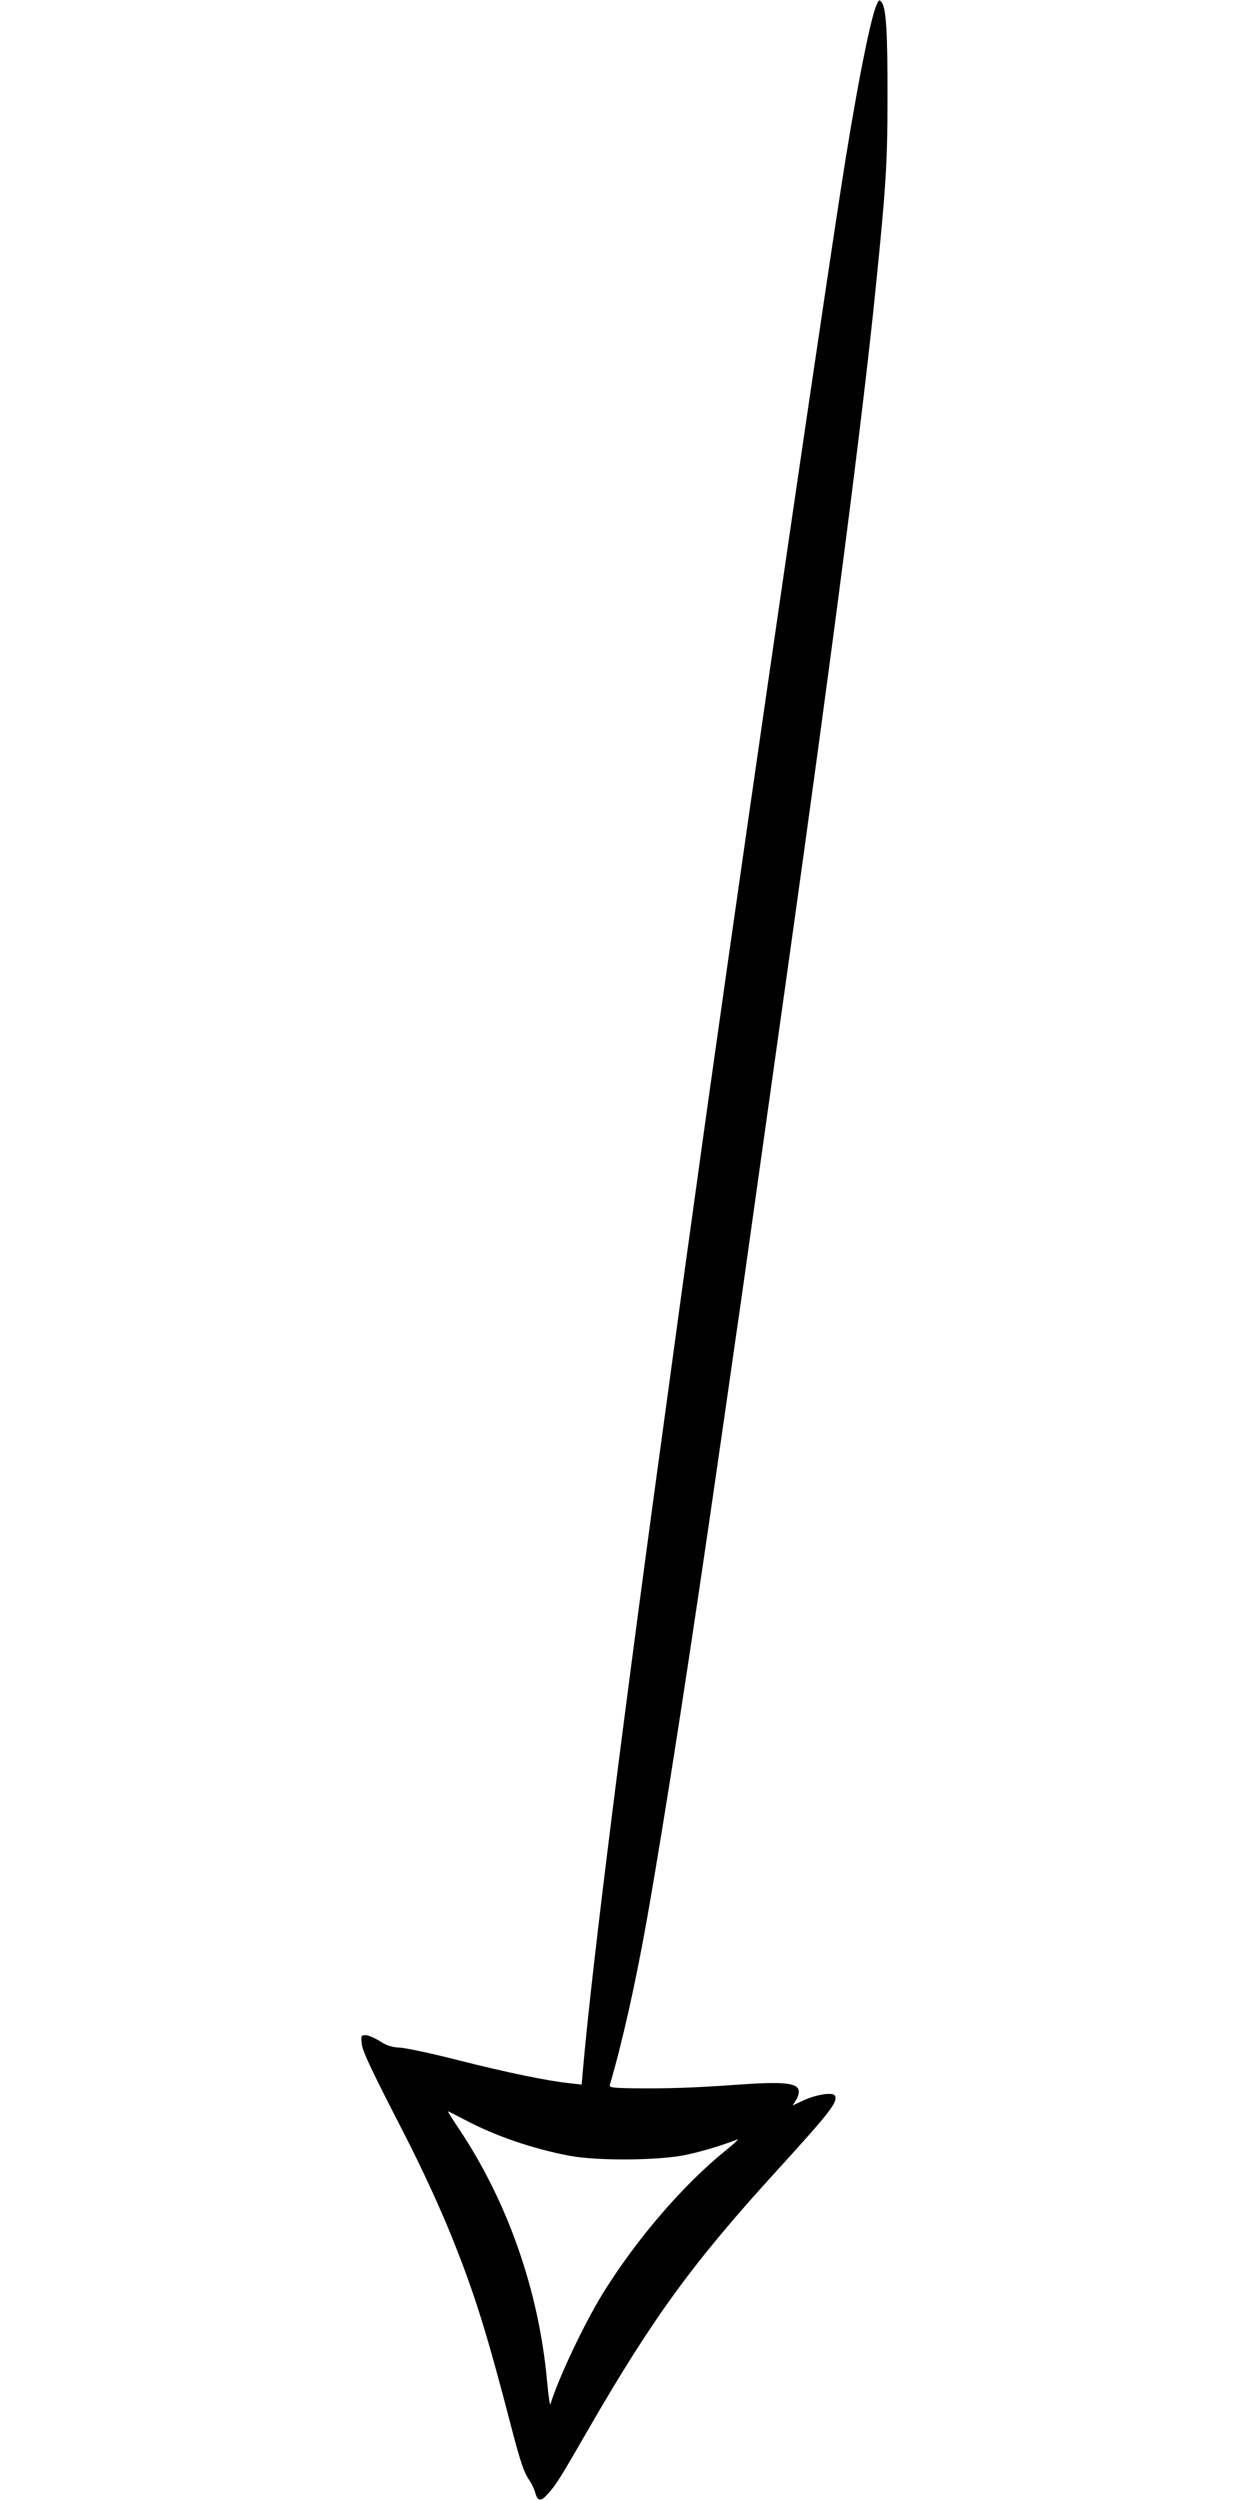 <?xml version="1.0" standalone="no"?>
<!DOCTYPE svg PUBLIC "-//W3C//DTD SVG 20010904//EN"
 "http://www.w3.org/TR/2001/REC-SVG-20010904/DTD/svg10.dtd">
<svg version="1.0" xmlns="http://www.w3.org/2000/svg"
 width="640pt" height="1280pt" viewBox="0 0 640 1280"
 preserveAspectRatio="xMidYMid meet">
<g transform="translate(0,1280) scale(0.1,-0.1)" stroke="none">
<path fill-rule="evenodd" d="M4486 12770 c-34 -82 -112 -487 -185 -965 -161 -1050 -571 -3881
-740 -5110 -17 -121 -76 -546 -130 -945 -239 -1734 -401 -3024 -446 -3544 l-7
-79 -62 7 c-109 11 -323 55 -571 118 -132 34 -265 62 -296 64 -42 2 -68 10
-104 33 -27 17 -60 31 -73 31 -23 0 -24 -3 -20 -43 5 -42 47 -131 220 -467 86
-167 188 -388 248 -540 113 -283 174 -479 300 -965 46 -175 63 -226 93 -268
10 -15 23 -43 28 -62 13 -44 29 -44 68 1 41 46 60 77 211 339 327 565 532 846
969 1324 263 289 304 342 285 372 -11 18 -94 5 -158 -24 l-58 -27 16 25 c9 13
16 33 16 44 0 47 -69 55 -320 37 -223 -16 -350 -20 -534 -18 -108 2 -118 4
-113 20 63 214 129 509 187 832 95 536 228 1396 380 2455 38 264 76 527 84
585 9 58 52 363 96 678 44 314 116 827 160 1140 233 1659 388 2854 454 3512
52 512 60 637 60 965 1 336 -7 461 -29 492 -13 17 -15 16 -29 -17z m-2105
-10824 c155 -82 344 -147 532 -183 144 -28 469 -25 603 5 88 19 185 49 259 78
11 4 -16 -21 -60 -57 -217 -175 -456 -453 -627 -729 -96 -155 -229 -436 -270
-570 -3 -8 -10 45 -17 118 -42 464 -202 920 -453 1295 -32 48 -57 87 -54 87 2
0 41 -20 87 -44z"/>
</g>
</svg>
